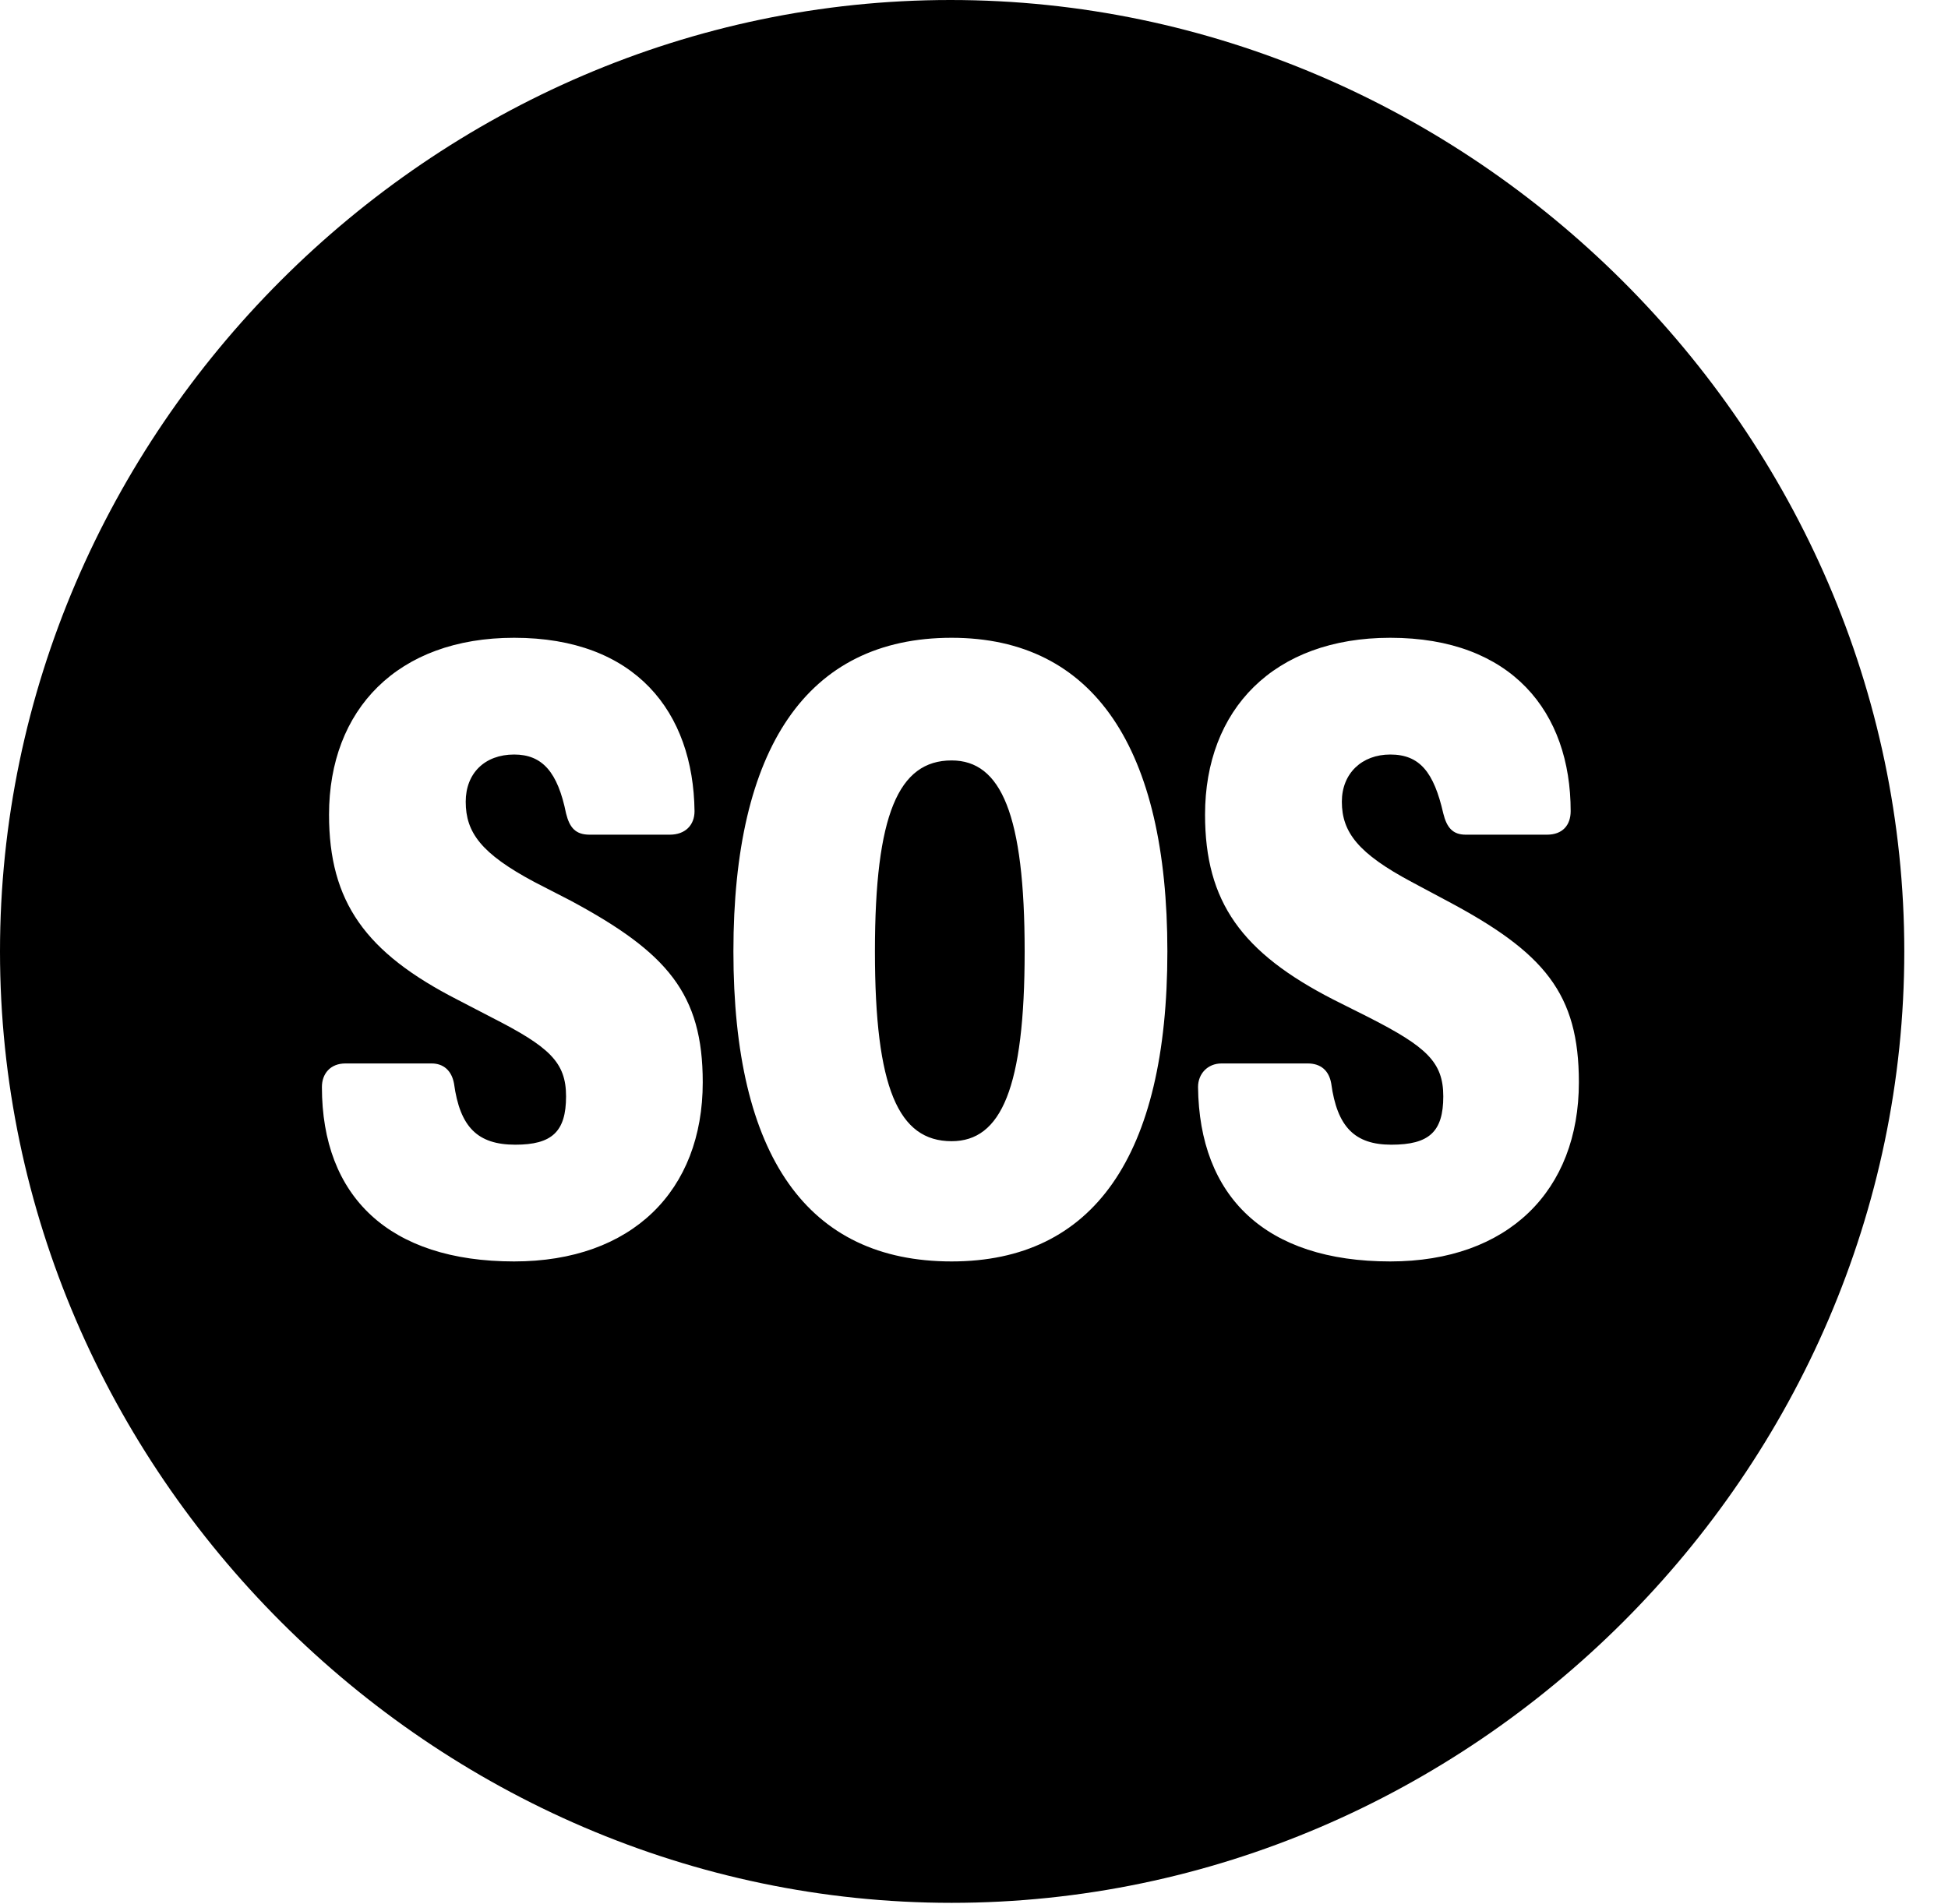 <svg version="1.1" xmlns="http://www.w3.org/2000/svg" xmlns:xlink="http://www.w3.org/1999/xlink" width="16.133" height="15.771" viewBox="0 0 16.133 15.771">
 <g>
  <rect height="15.771" opacity="0" width="16.133" x="0" y="0"/>
  <path d="M15.771 7.881C15.771 12.188 12.188 15.762 7.881 15.762C3.584 15.762 0 12.188 0 7.881C0 3.574 3.574 0 7.871 0C12.178 0 15.771 3.574 15.771 7.881ZM2.725 6.748C2.725 7.471 3.027 7.891 3.789 8.281L4.072 8.428C4.551 8.672 4.688 8.799 4.688 9.082C4.688 9.375 4.57 9.482 4.268 9.482C3.955 9.482 3.809 9.336 3.76 8.975C3.74 8.867 3.672 8.809 3.574 8.809L2.861 8.809C2.734 8.809 2.666 8.896 2.666 9.004C2.666 9.912 3.223 10.449 4.258 10.449C5.234 10.449 5.82 9.863 5.82 8.965C5.82 8.232 5.527 7.891 4.727 7.461L4.424 7.305C3.984 7.07 3.857 6.895 3.857 6.641C3.857 6.406 4.014 6.25 4.258 6.25C4.492 6.25 4.619 6.396 4.688 6.738C4.717 6.855 4.766 6.914 4.883 6.914L5.547 6.914C5.674 6.914 5.752 6.836 5.752 6.719C5.742 5.898 5.264 5.283 4.258 5.283C3.291 5.283 2.725 5.879 2.725 6.748ZM6.074 7.881C6.074 9.58 6.689 10.449 7.881 10.449C9.053 10.449 9.668 9.58 9.668 7.881C9.668 6.201 9.062 5.283 7.881 5.283C6.68 5.283 6.074 6.201 6.074 7.881ZM9.98 6.748C9.98 7.471 10.283 7.891 11.045 8.281L11.338 8.428C11.816 8.672 11.953 8.799 11.953 9.082C11.953 9.375 11.836 9.482 11.523 9.482C11.221 9.482 11.074 9.336 11.025 8.975C11.006 8.867 10.938 8.809 10.83 8.809L10.117 8.809C10 8.809 9.922 8.896 9.922 9.004C9.932 9.912 10.479 10.449 11.514 10.449C12.49 10.449 13.076 9.863 13.076 8.965C13.076 8.232 12.793 7.891 11.982 7.461L11.69 7.305C11.25 7.07 11.113 6.895 11.113 6.641C11.113 6.406 11.279 6.25 11.514 6.25C11.758 6.25 11.875 6.396 11.953 6.738C11.982 6.855 12.031 6.914 12.139 6.914L12.812 6.914C12.94 6.914 13.008 6.836 13.008 6.719C13.008 5.898 12.52 5.283 11.514 5.283C10.547 5.283 9.98 5.879 9.98 6.748ZM8.486 7.881C8.486 9.014 8.291 9.453 7.881 9.453C7.441 9.453 7.246 9.014 7.246 7.881C7.246 6.748 7.441 6.299 7.881 6.299C8.291 6.299 8.486 6.748 8.486 7.881Z" fill="currentColor"/>
 </g>
</svg>
